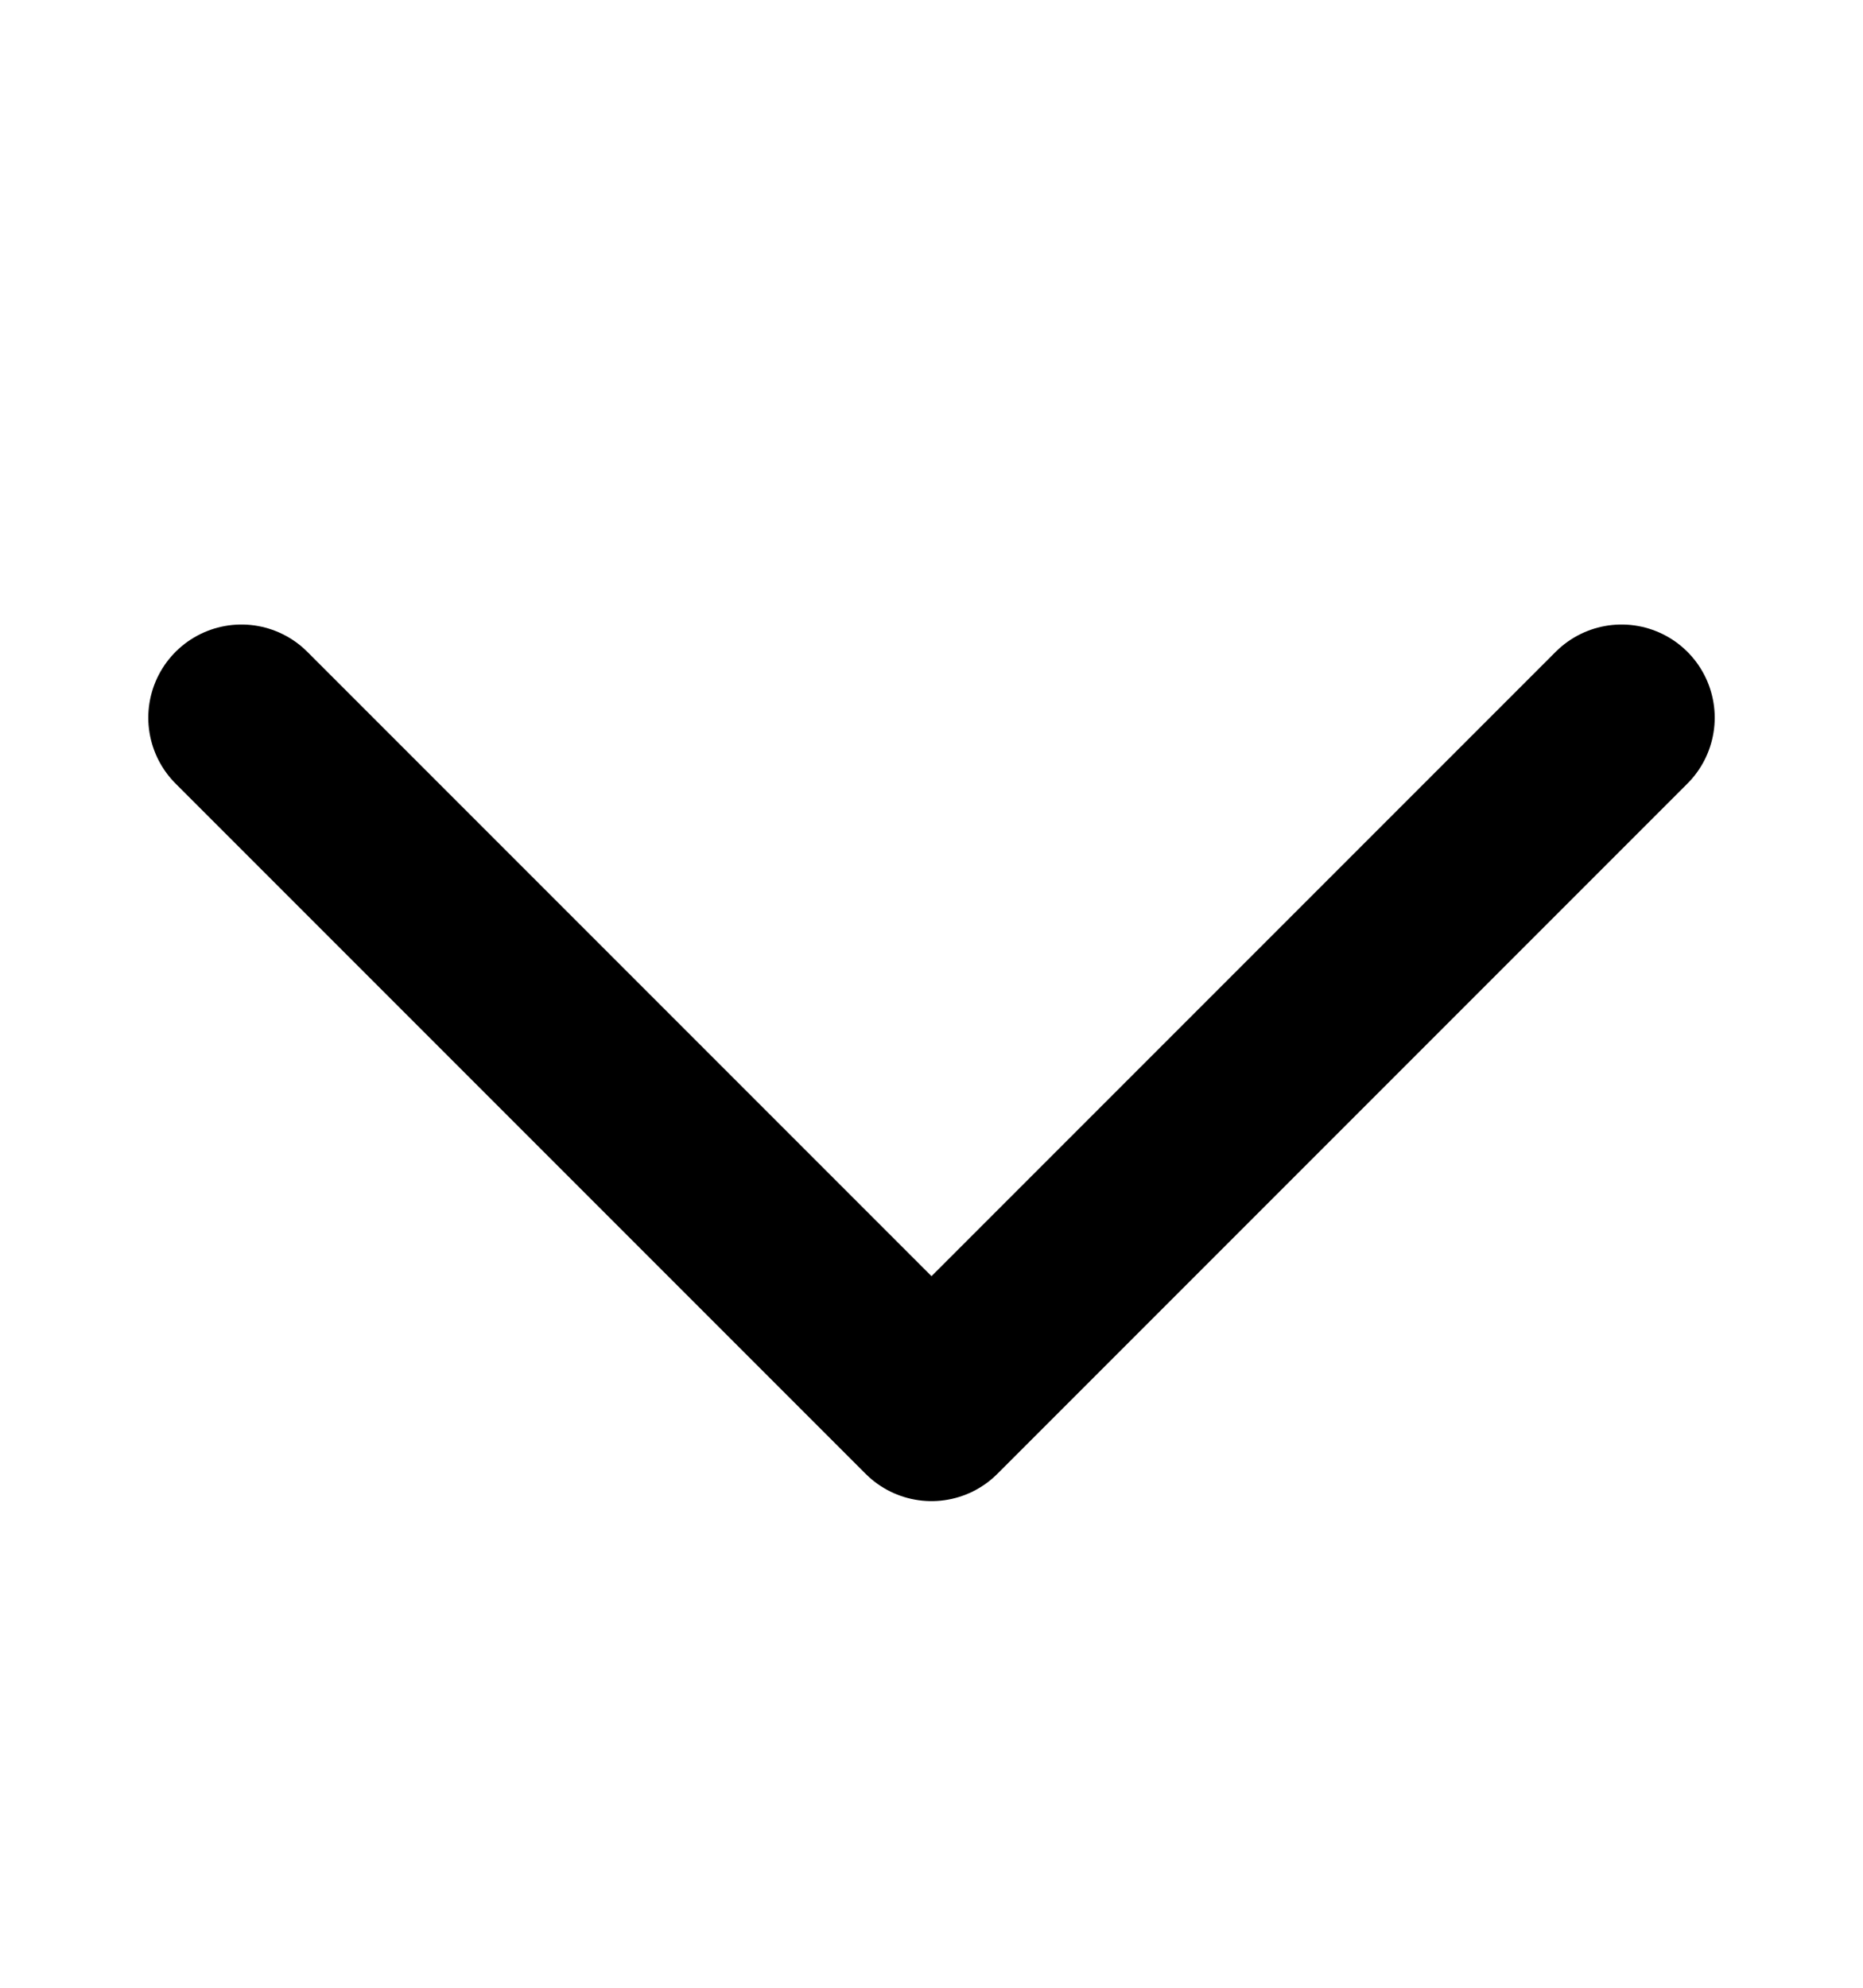 <svg width="15" height="16" viewBox="0 0 15 16" fill="none" xmlns="http://www.w3.org/2000/svg">
  <path d="M13.056 5.777L7.5 11.333L1.944 5.777" stroke="currentColor" stroke-width="1.5"
    stroke-linecap="round" stroke-linejoin="round" />
</svg>